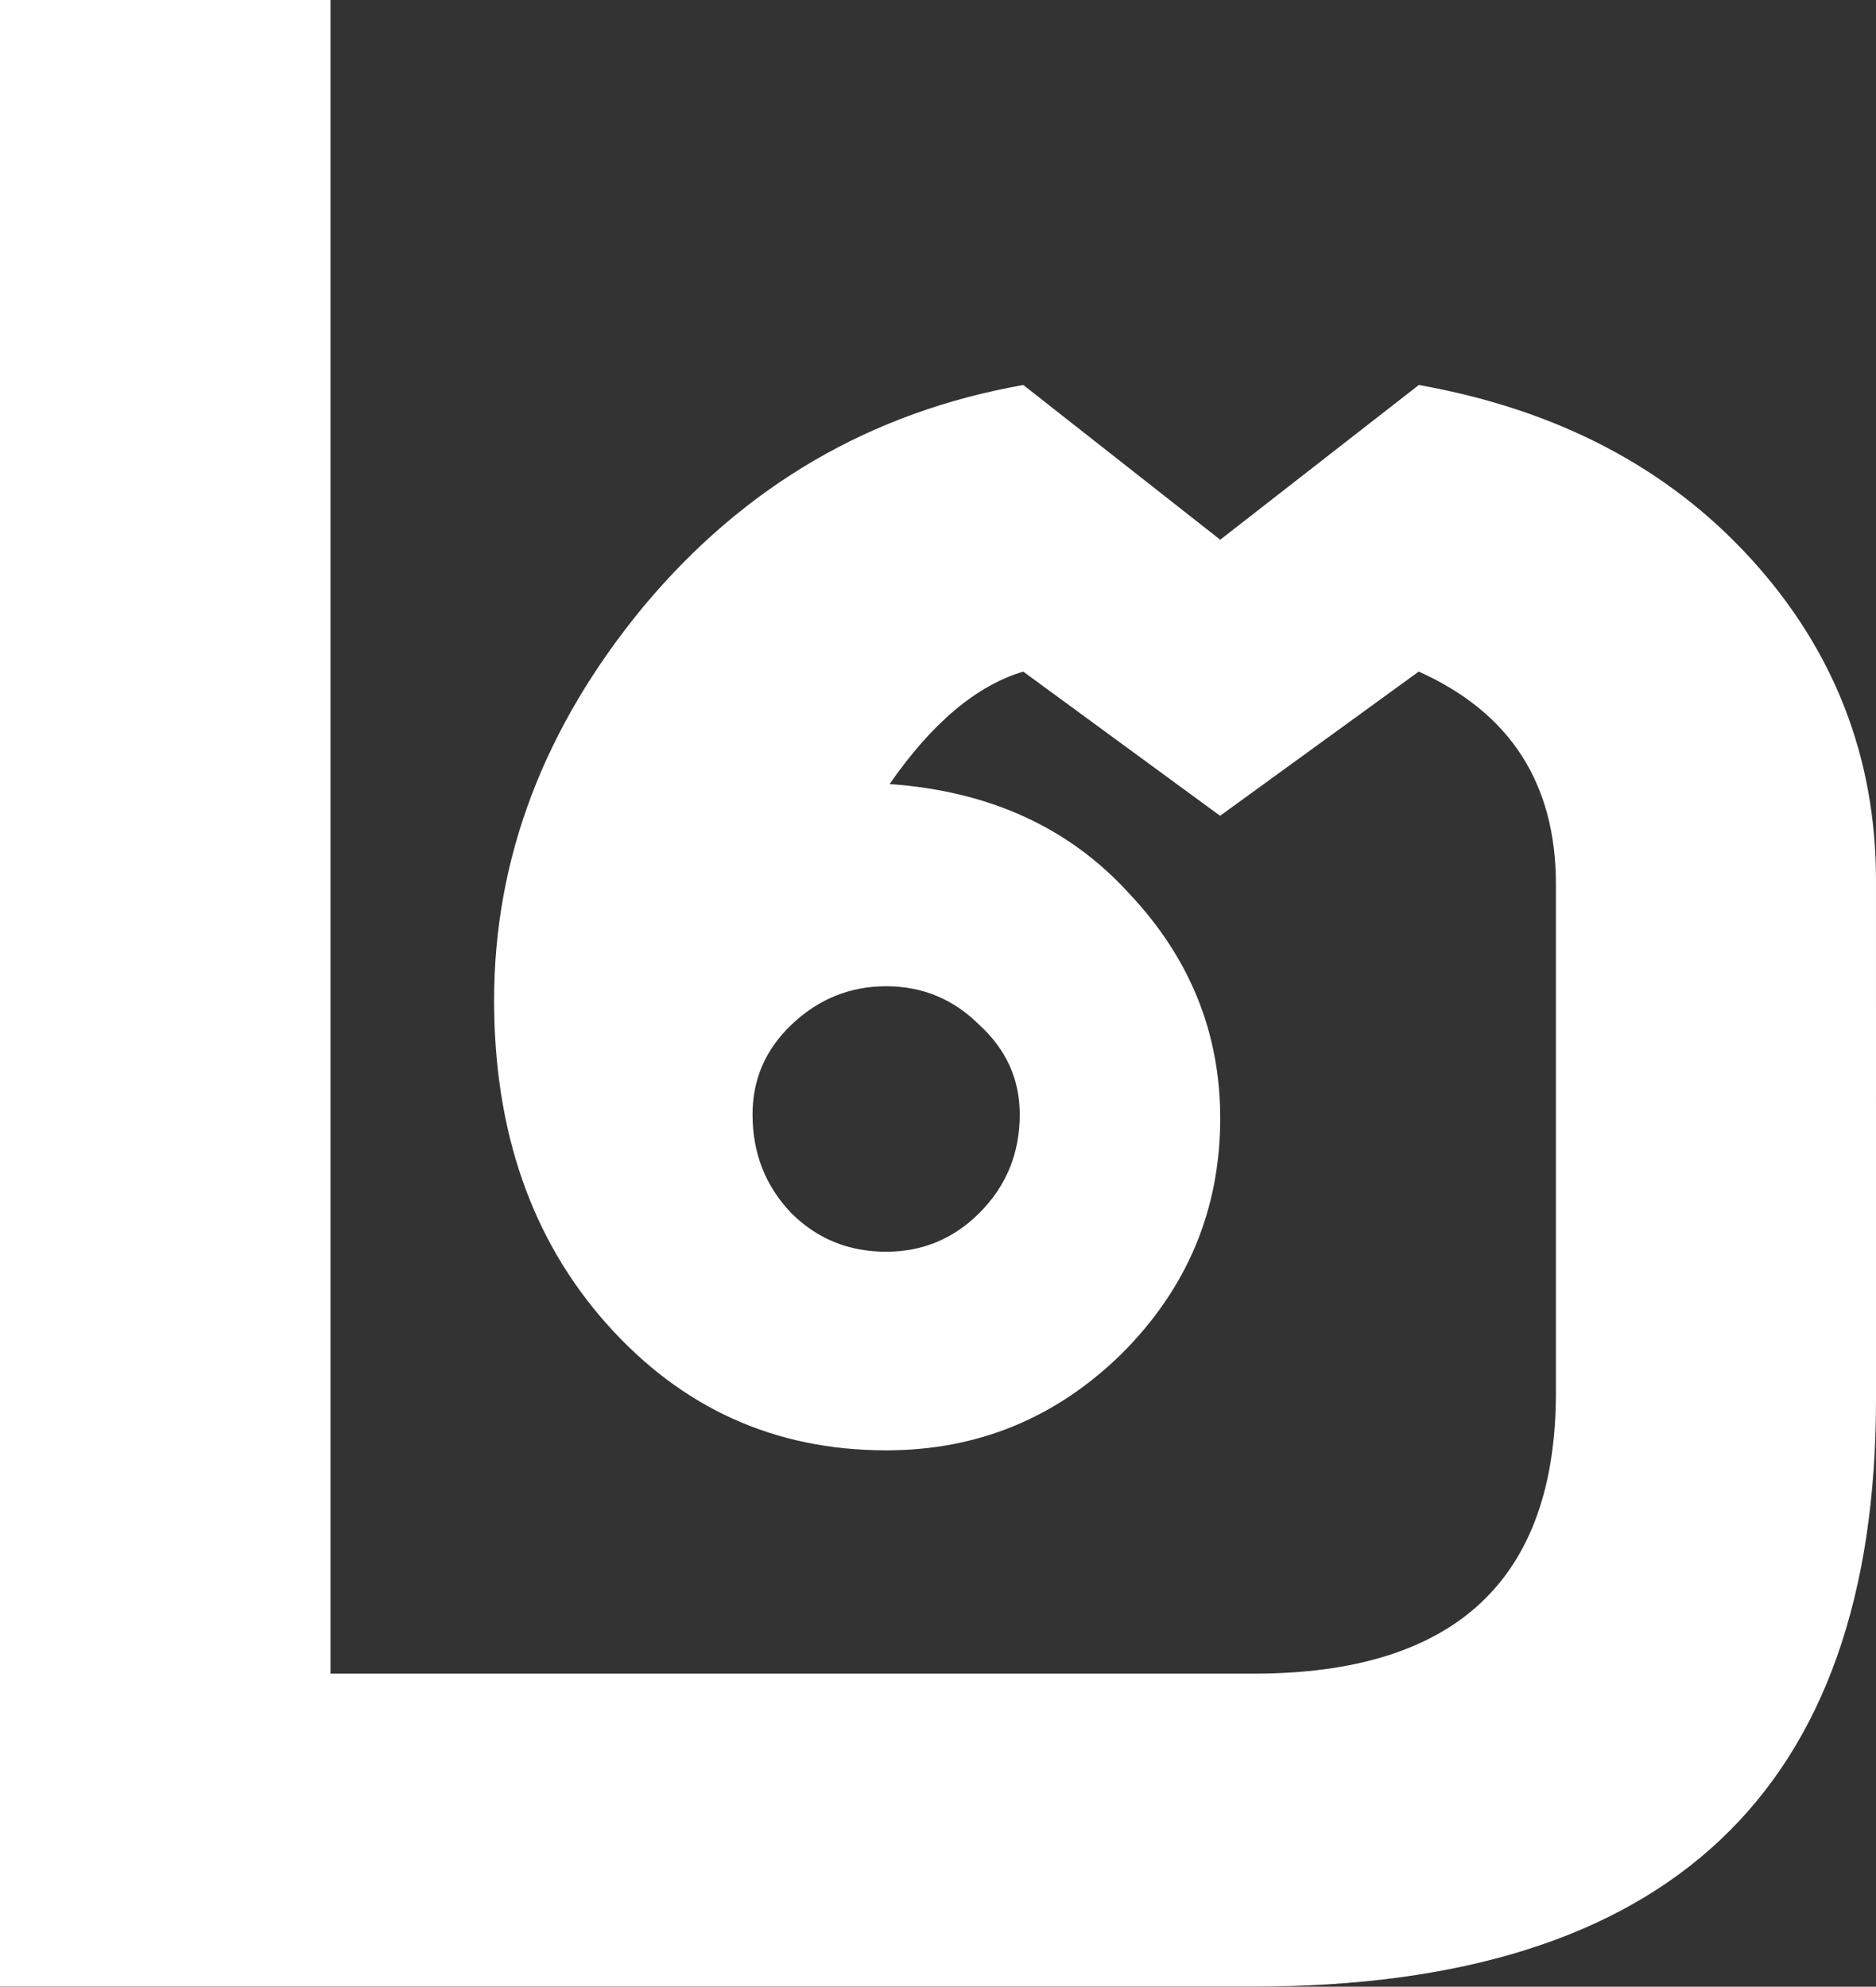 <svg width="18.38mm" height="19.465mm" version="1.1" viewBox="0 0 18.38 19.465" xmlns="http://www.w3.org/2000/svg">
 <rect x="0" y="0" width="18.38" height="19.465" fill="#333333" stroke="none"/>
 <g transform="translate(-36.419 -32.169)" stroke-width=".265" aria-label="๒">
  <path fill="white" d="m54.799 45.88q0 5.753-6.098 5.753h-12.282v-19.465h3.238v16.399h9.043q2.963 0 2.963-2.756v-4.978q0-1.481-1.344-2.084l-1.946 1.413-1.929-1.413q-0.689 0.207-1.309 1.102 1.464 0.103 2.343 1.068 0.896 0.947 0.896 2.205 0 1.344-0.965 2.308-0.965 0.947-2.308 0.947-1.636 0-2.739-1.24-1.102-1.24-1.102-3.17 0-2.084 1.464-3.858 1.481-1.774 3.721-2.17l1.929 1.516 1.946-1.516q2.033 0.362 3.256 1.705 1.223 1.344 1.223 3.152zm-9.698-1.447q0.534 0 0.913-0.379 0.396-0.396 0.396-0.965 0-0.517-0.396-0.878-0.379-0.379-0.913-0.379t-0.93 0.379q-0.379 0.362-0.379 0.878 0 0.568 0.379 0.965 0.379 0.379 0.93 0.379z"/>
 </g>
</svg>
